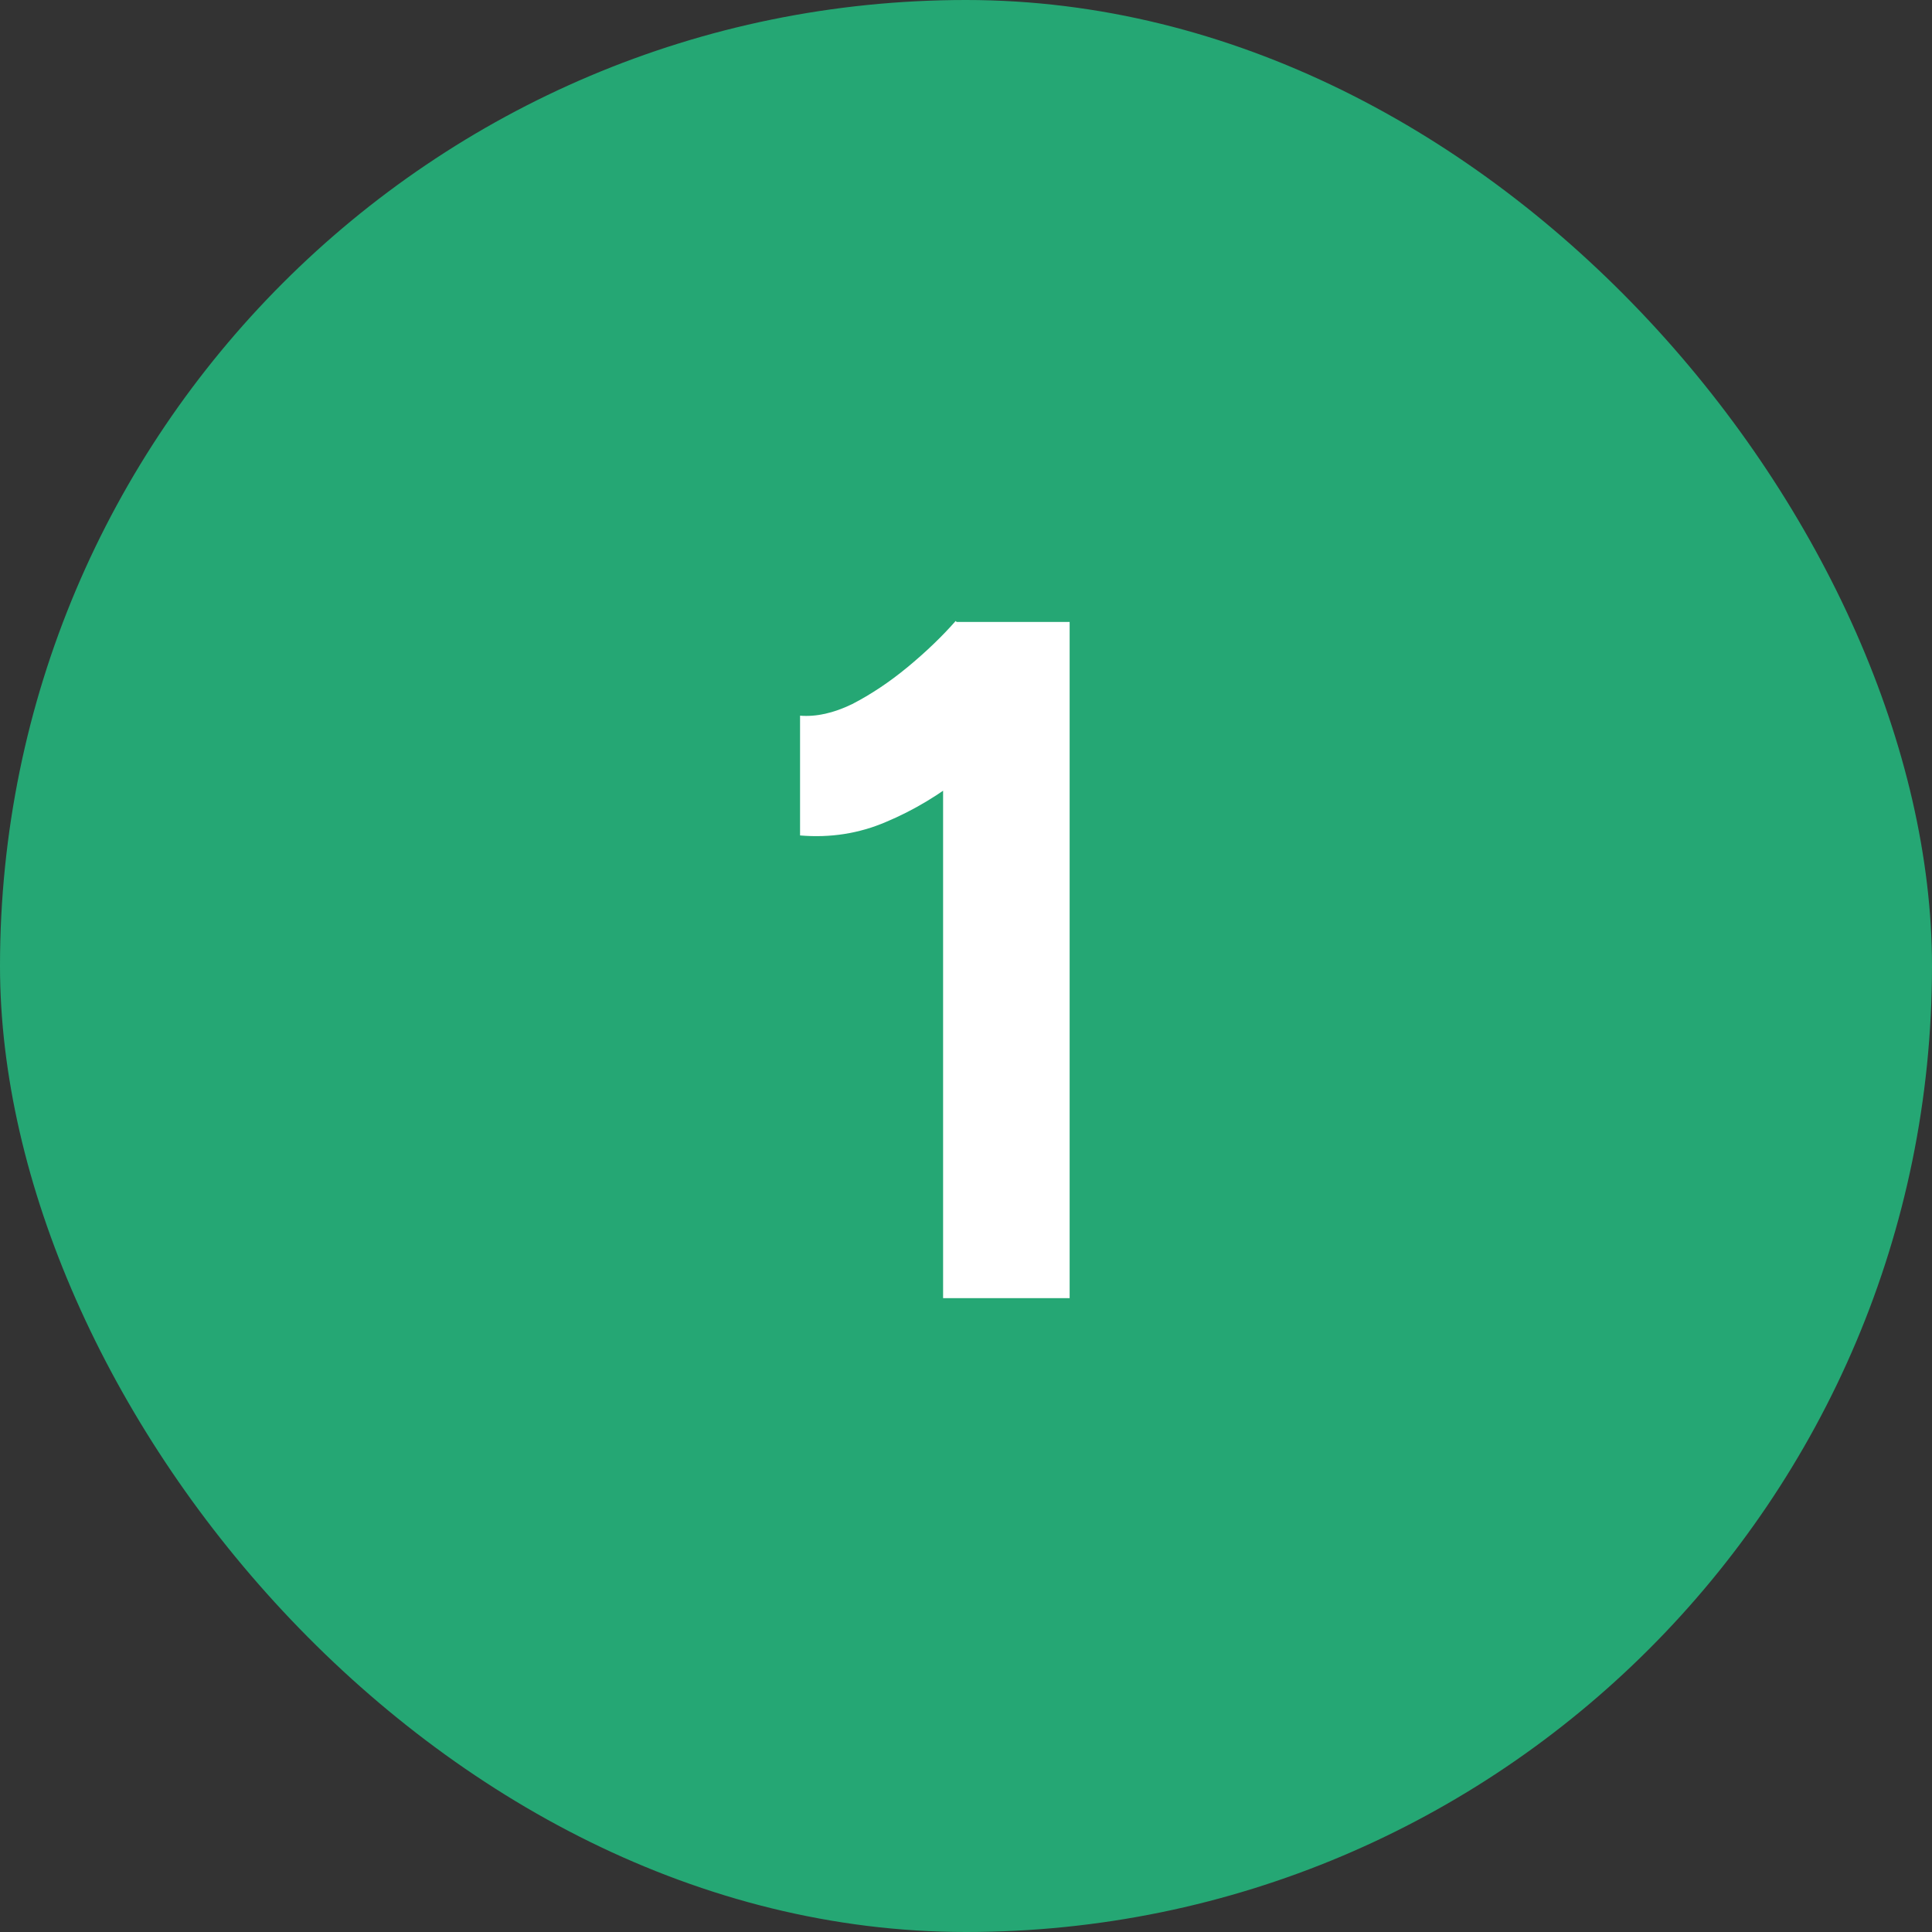 <svg width="28" height="28" viewBox="0 0 28 28" fill="none" xmlns="http://www.w3.org/2000/svg">
<rect x="0" y="0" width="28" height="28" fill="#333333" stroke="none"/>
<rect width="28" height="28" rx="14" fill="#25A774"/>
<path d="M13.668 18.814V10.036L13.85 9.014H15.502V18.814H13.668ZM11.595 12.108V10.372C11.829 10.391 12.081 10.335 12.351 10.204C12.622 10.064 12.888 9.887 13.149 9.672C13.42 9.448 13.653 9.224 13.85 9L15.068 10.19C14.732 10.563 14.377 10.904 14.004 11.212C13.63 11.511 13.243 11.744 12.841 11.912C12.45 12.08 12.034 12.145 11.595 12.108Z" fill="white"/>
</svg>
